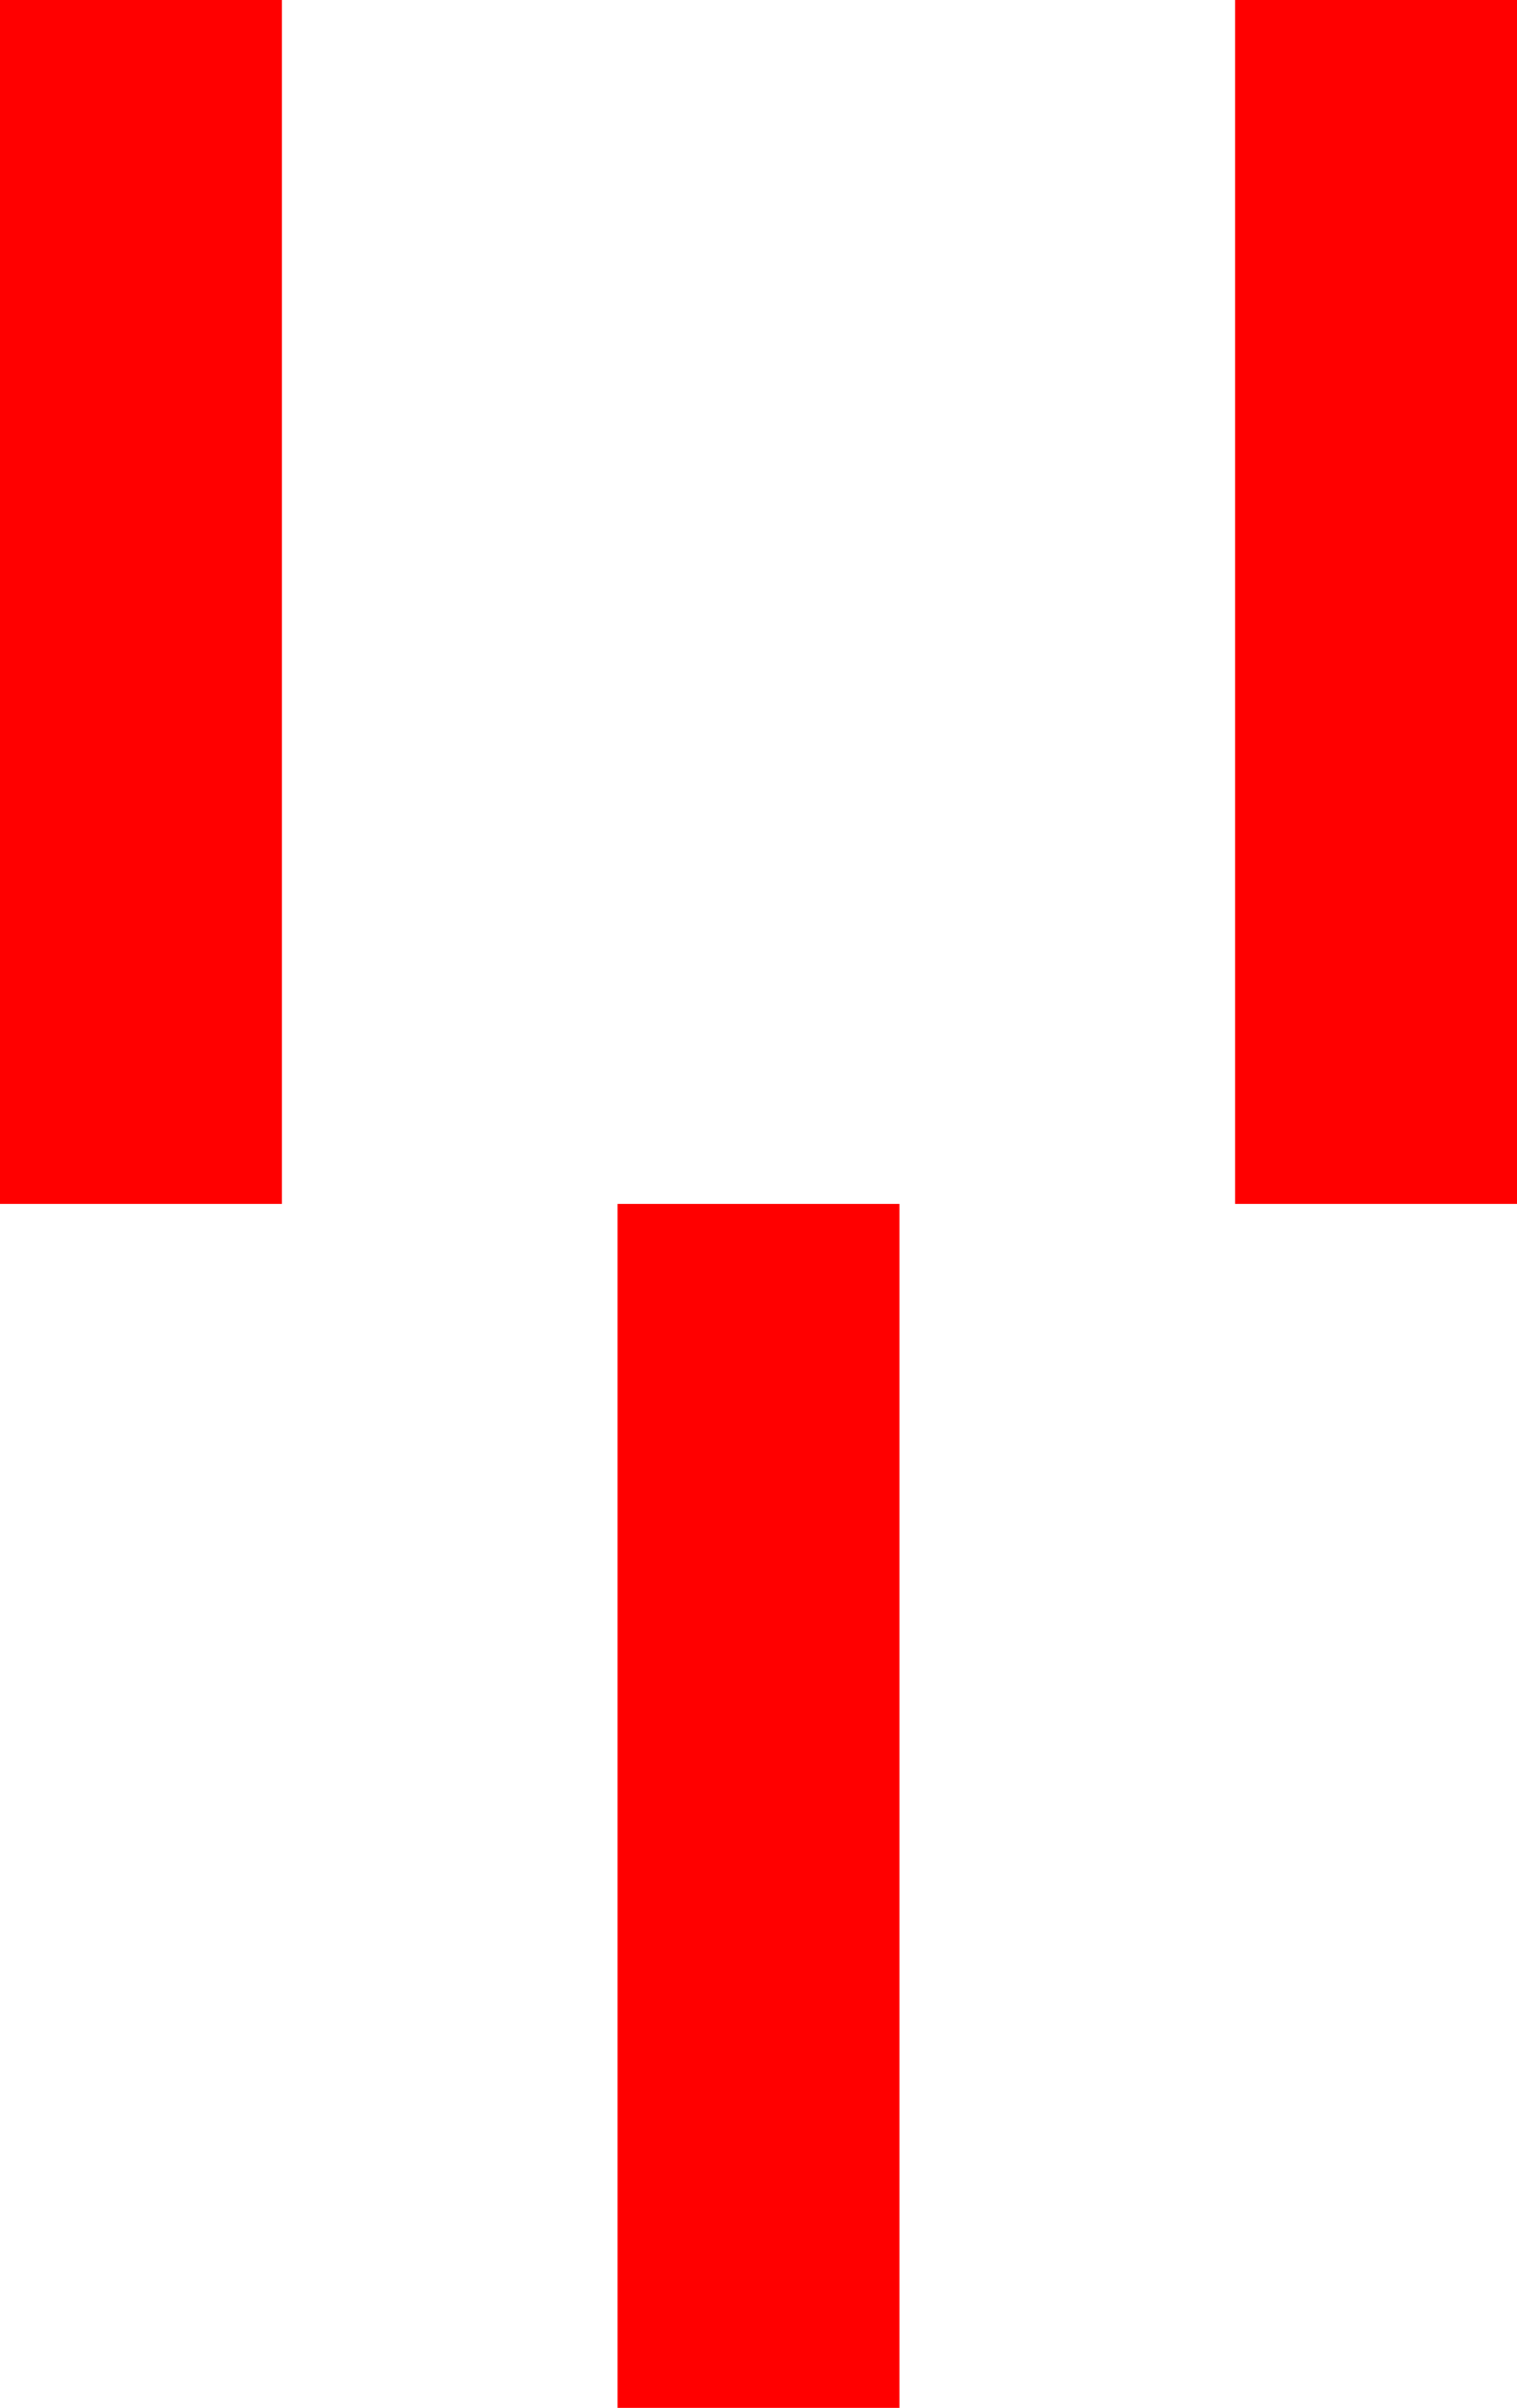 <?xml version="1.0" encoding="utf-8"?>
<!DOCTYPE svg PUBLIC "-//W3C//DTD SVG 1.1//EN" "http://www.w3.org/Graphics/SVG/1.1/DTD/svg11.dtd">
<svg width="26.484" height="42.012" xmlns="http://www.w3.org/2000/svg" xmlns:xlink="http://www.w3.org/1999/xlink" xmlns:xml="http://www.w3.org/XML/1998/namespace" version="1.1">
  <g>
    <g>
      <path style="fill:#FF0000;fill-opacity:1" d="M10.781,21.006L15.703,21.006 15.703,42.012 10.781,42.012 10.781,21.006z M21.562,0L26.484,0 26.484,21.006 21.562,21.006 21.562,0z M0,0L4.922,0 4.922,21.006 0,21.006 0,0z" />
    </g>
  </g>
</svg>